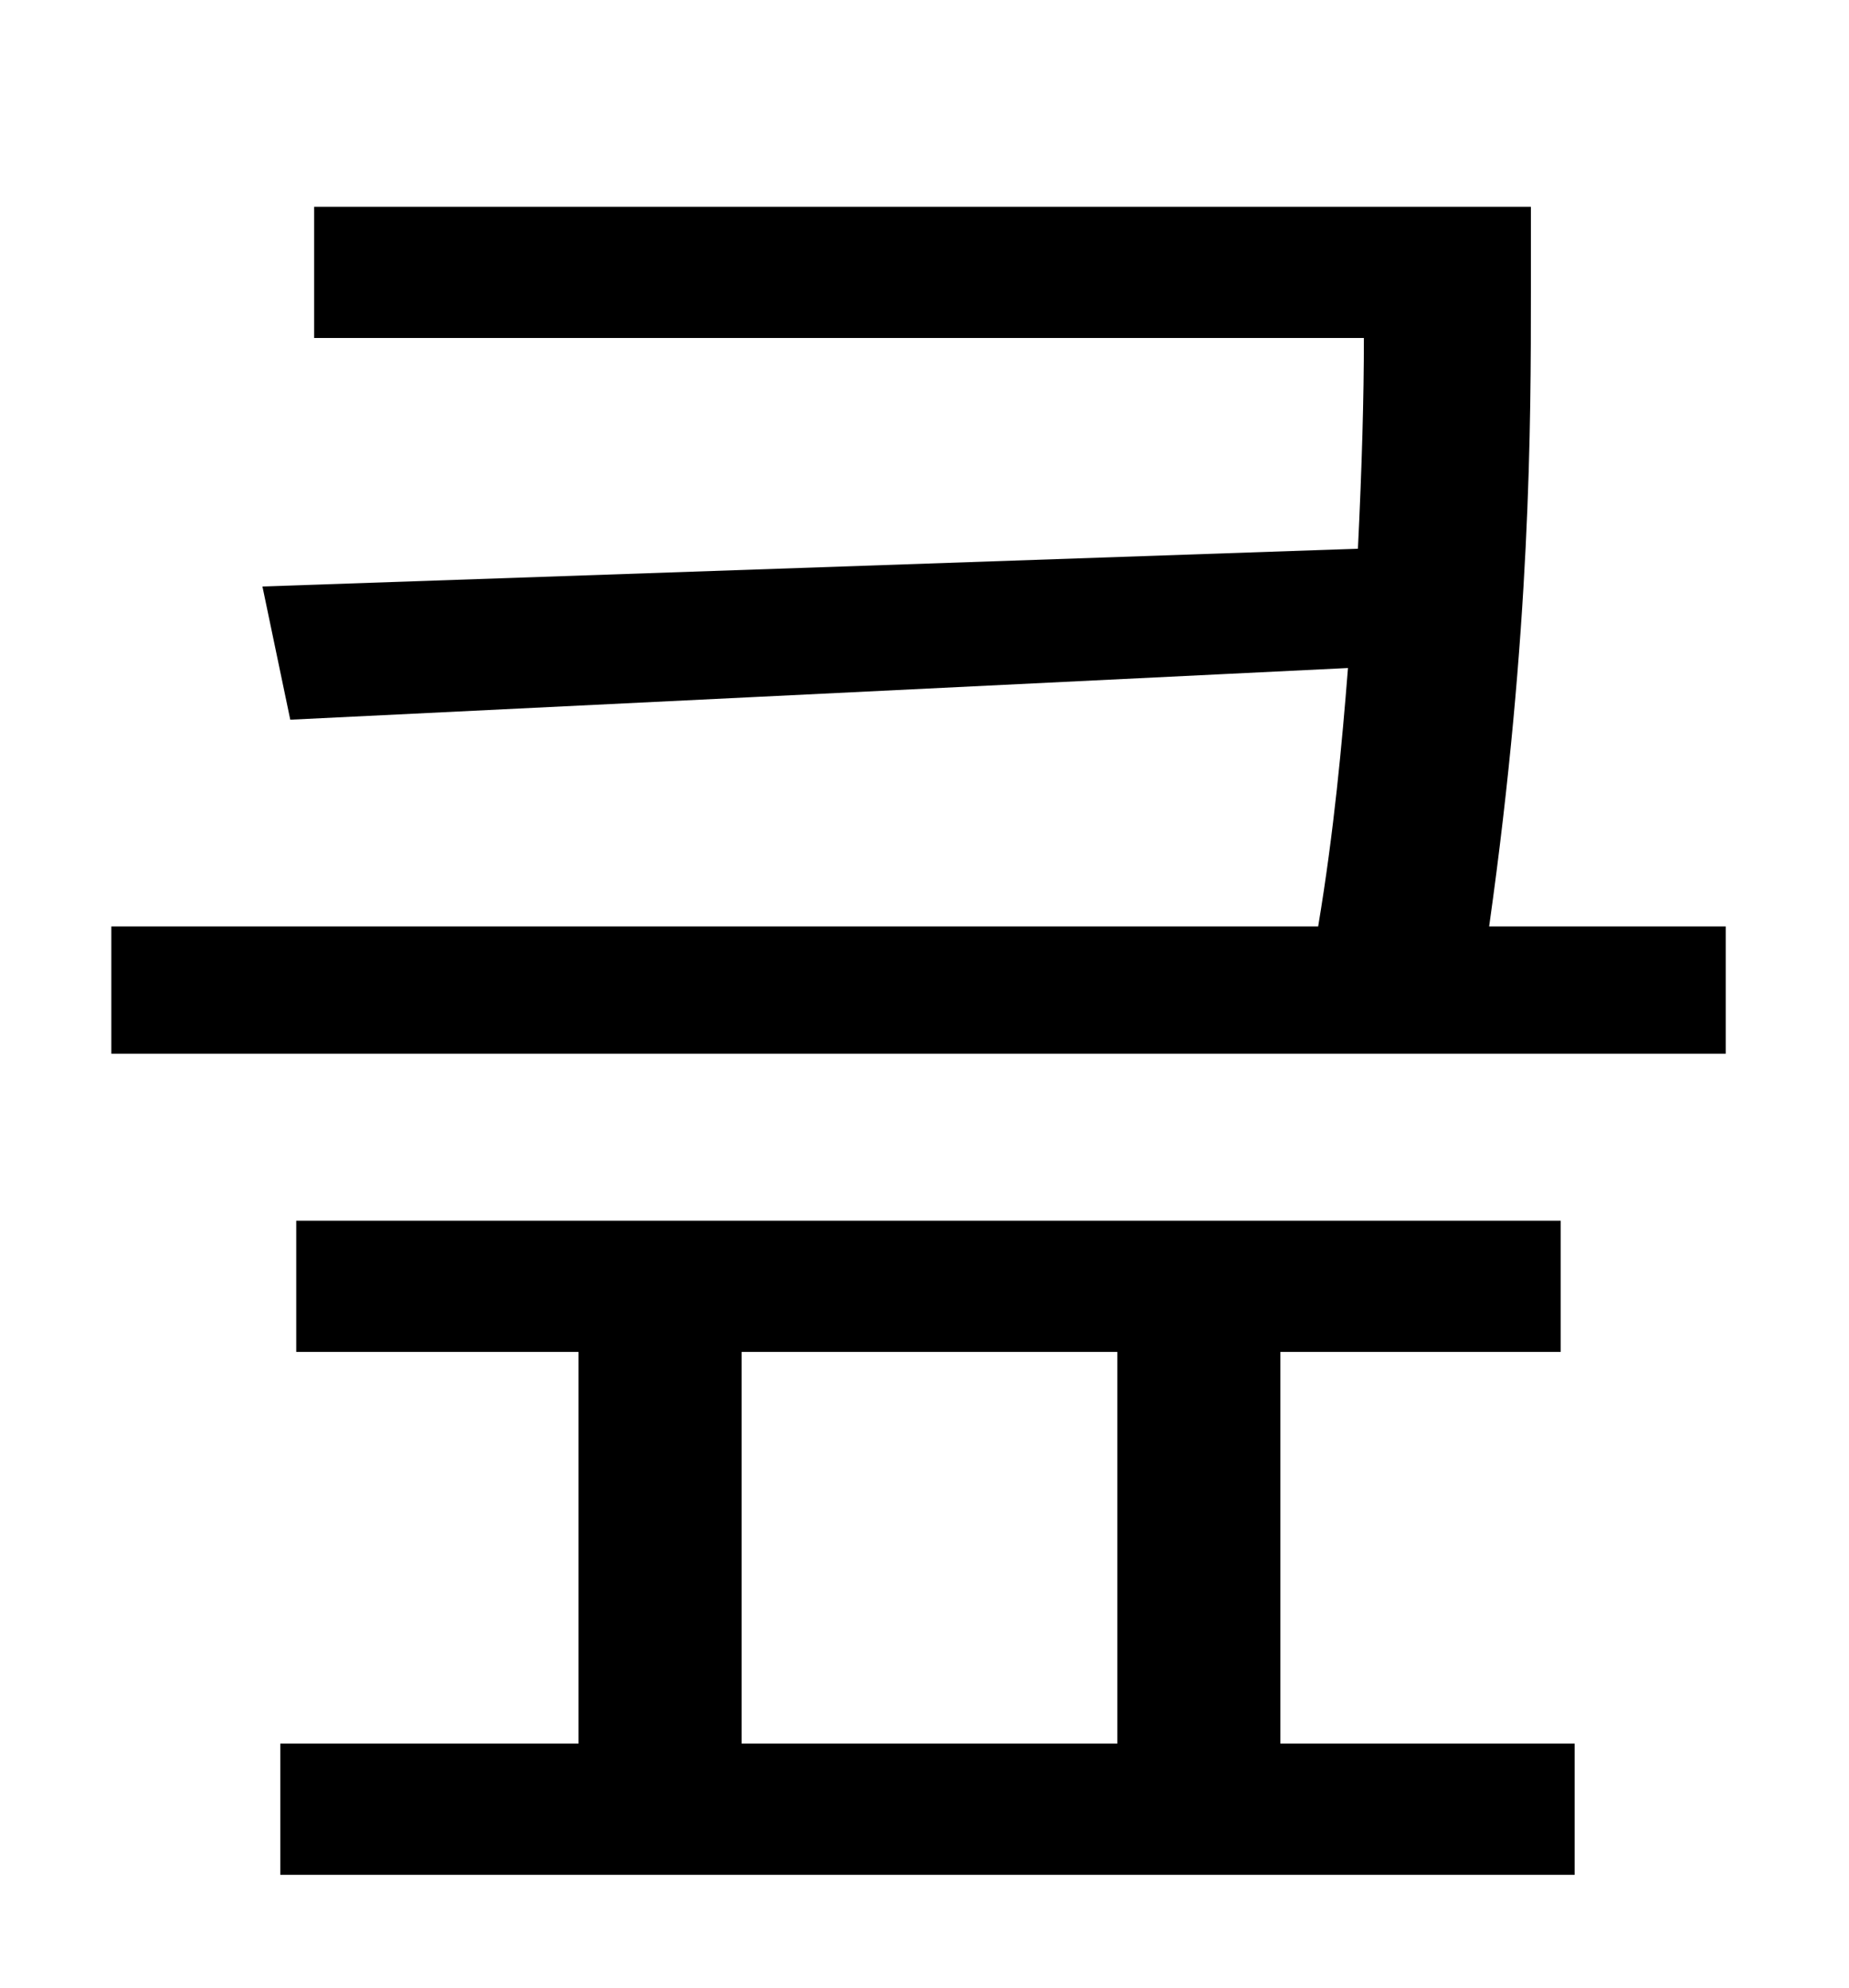 <?xml version="1.0" standalone="no"?>
<!DOCTYPE svg PUBLIC "-//W3C//DTD SVG 1.1//EN" "http://www.w3.org/Graphics/SVG/1.1/DTD/svg11.dtd" >
<svg xmlns="http://www.w3.org/2000/svg" xmlns:xlink="http://www.w3.org/1999/xlink" version="1.1" viewBox="-10 0 930 1000">
   <path fill="currentColor"
d="M363 680v197h189v-197h-189zM634 680v197h148v66h-651v-66h150v-197h-142v-66h636v66h-141zM739 466h119v64h-812v-64h607c8 -48 12 -92 15 -130l-532 26l-14 -67l551 -19c2 -41 3 -76 3 -106h-528v-66h612v43c0 65 0 170 -21 319z" />
</svg>
